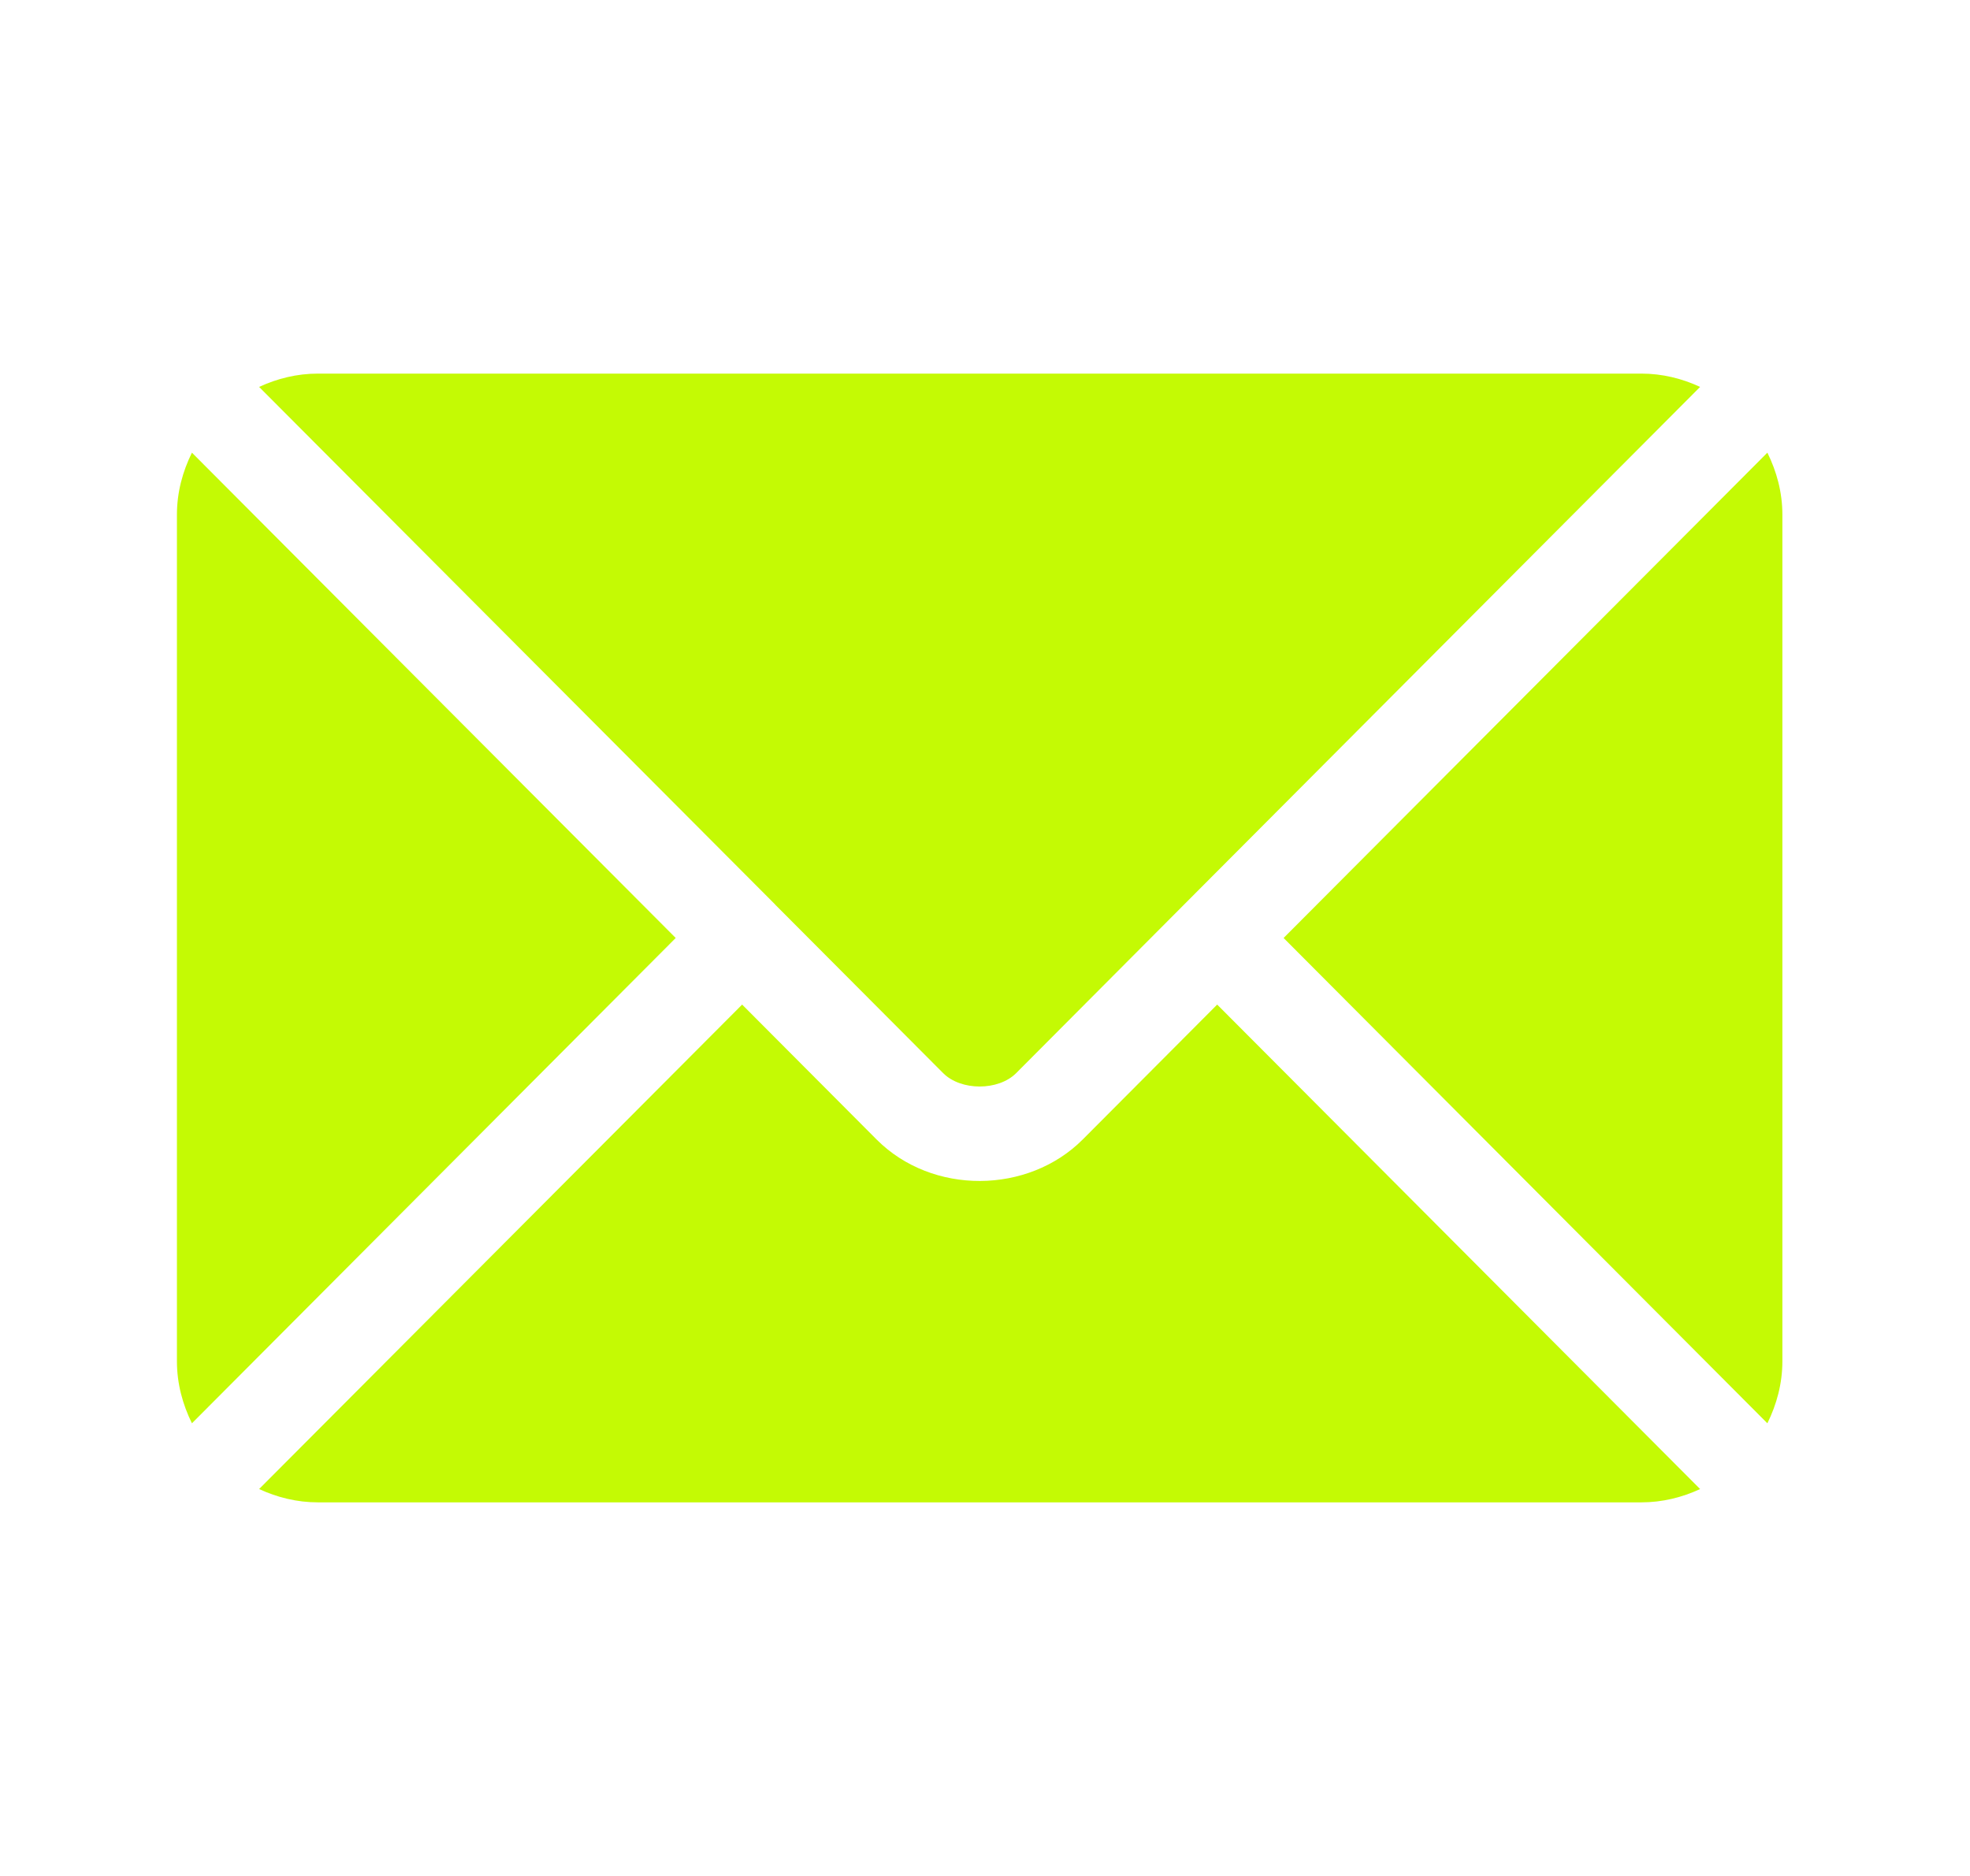 <svg width="21" height="20" viewBox="0 0 21 20" fill="none" xmlns="http://www.w3.org/2000/svg">
<path d="M12.975 10.71L11.542 12.148C10.96 12.732 9.938 12.744 9.344 12.148L7.911 10.71L2.762 15.875C2.954 15.964 3.165 16.017 3.39 16.017H17.496C17.72 16.017 17.932 15.964 18.123 15.875L12.975 10.71Z" fill="#C4FA04"/>
<path d="M17.496 3.983H3.39C3.165 3.983 2.954 4.036 2.762 4.125L8.264 9.644C8.264 9.645 8.264 9.645 8.265 9.645C8.265 9.646 8.265 9.646 8.265 9.646L10.054 11.441C10.244 11.631 10.642 11.631 10.832 11.441L12.62 9.646C12.62 9.646 12.621 9.646 12.621 9.645C12.621 9.645 12.622 9.645 12.622 9.644L18.123 4.125C17.932 4.036 17.72 3.983 17.496 3.983Z" fill="#C4FA04"/>
<path d="M2.046 4.826C1.947 5.026 1.886 5.249 1.886 5.487V14.512C1.886 14.751 1.947 14.973 2.046 15.174L7.203 10L2.046 4.826Z" fill="#C4FA04"/>
<path d="M18.84 4.826L13.683 10L18.84 15.174C18.939 14.973 19 14.751 19 14.512V5.487C19 5.249 18.939 5.026 18.84 4.826Z" fill="#C4FA04"/>
</svg>
